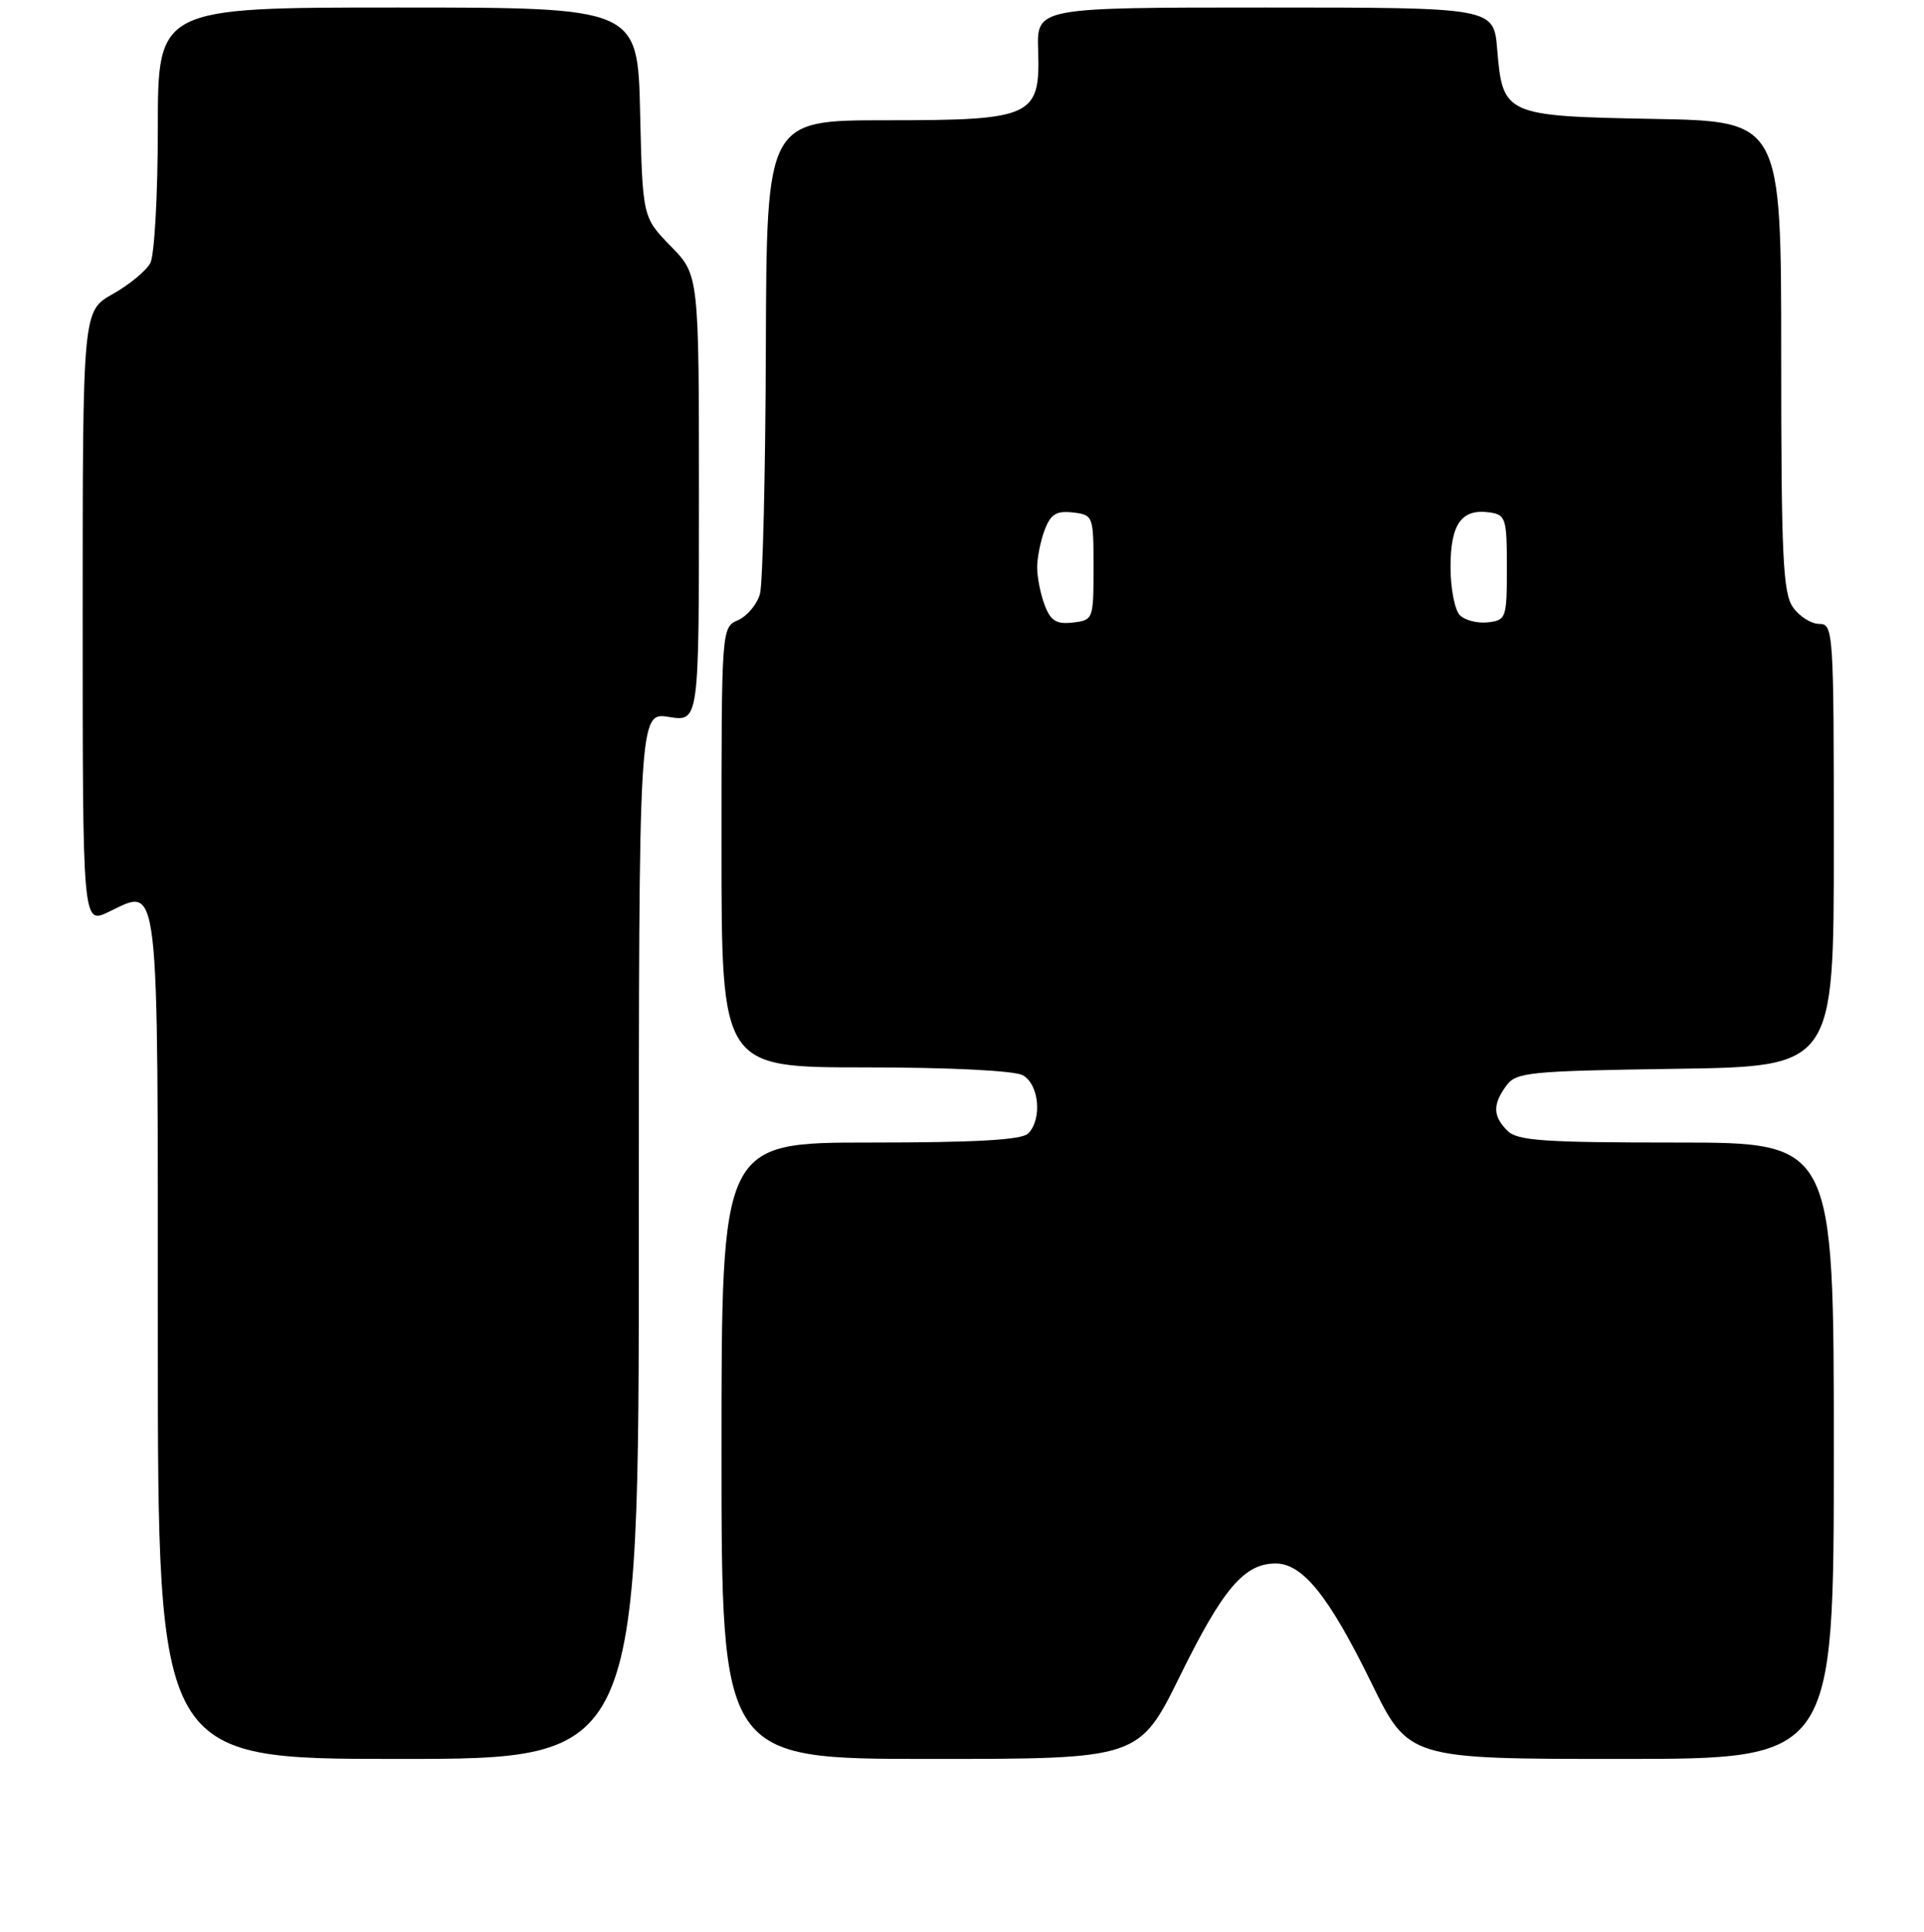 <?xml version="1.0" encoding="UTF-8" standalone="no"?>
<!DOCTYPE svg PUBLIC "-//W3C//DTD SVG 1.1//EN" "http://www.w3.org/Graphics/SVG/1.1/DTD/svg11.dtd" >
<svg xmlns="http://www.w3.org/2000/svg" xmlns:xlink="http://www.w3.org/1999/xlink" version="1.1" viewBox="0 0 256 257">
 <g >
 <path fill="currentColor"
d=" M 85.00 164.37 C 85.00 94.74 85.00 94.74 89.00 95.38 C 93.00 96.02 93.00 96.02 93.00 66.30 C 93.00 36.58 93.00 36.58 89.25 32.75 C 85.50 28.91 85.50 28.91 85.17 14.95 C 84.85 1.00 84.85 1.00 52.92 1.00 C 21.00 1.00 21.00 1.00 21.00 17.07 C 21.00 25.90 20.55 33.97 20.00 35.00 C 19.45 36.03 17.20 37.88 15.00 39.12 C 11.00 41.37 11.00 41.37 11.00 82.17 C 11.00 122.97 11.00 122.97 14.45 121.32 C 21.28 118.06 21.00 115.60 21.00 178.12 C 21.00 234.00 21.00 234.00 53.00 234.00 C 85.00 234.00 85.00 234.00 85.00 164.37 Z  M 157.04 222.89 C 162.72 211.34 165.56 208.00 169.73 208.00 C 173.34 208.00 176.83 212.36 182.46 223.86 C 187.42 234.00 187.42 234.00 215.71 234.00 C 244.00 234.00 244.00 234.00 244.00 193.00 C 244.00 152.00 244.00 152.00 223.07 152.00 C 205.38 152.00 201.90 151.76 200.57 150.43 C 198.63 148.48 198.59 146.95 200.42 144.44 C 201.73 142.64 203.40 142.48 222.92 142.19 C 244.00 141.89 244.00 141.89 244.00 112.44 C 244.00 83.95 243.94 83.00 242.06 83.00 C 240.99 83.00 239.41 82.00 238.56 80.78 C 237.23 78.88 237.00 73.97 237.00 47.34 C 237.00 16.13 237.00 16.13 220.03 15.82 C 200.23 15.45 199.94 15.32 199.21 6.55 C 198.75 1.00 198.75 1.00 168.35 1.00 C 137.95 1.00 137.95 1.00 138.13 6.66 C 138.42 15.54 137.44 16.00 117.89 16.00 C 102.00 16.00 102.00 16.00 101.90 46.25 C 101.85 62.89 101.49 77.62 101.12 79.00 C 100.74 80.38 99.44 81.94 98.22 82.49 C 96.00 83.47 96.00 83.48 96.00 112.74 C 96.00 142.00 96.00 142.00 115.07 142.00 C 126.30 142.00 134.93 142.43 136.07 143.04 C 138.26 144.21 138.70 148.90 136.80 150.80 C 135.95 151.65 129.87 152.00 115.80 152.00 C 96.00 152.00 96.00 152.00 96.00 193.00 C 96.00 234.00 96.00 234.00 123.79 234.00 C 151.57 234.00 151.57 234.00 157.04 222.89 Z  M 139.00 80.50 C 138.45 79.05 138.00 76.80 138.00 75.50 C 138.00 74.20 138.45 71.95 139.00 70.50 C 139.80 68.40 140.56 67.93 142.75 68.18 C 145.46 68.50 145.50 68.61 145.50 75.50 C 145.50 82.39 145.46 82.50 142.75 82.82 C 140.56 83.07 139.80 82.60 139.00 80.50 Z  M 194.24 81.84 C 193.56 81.16 193.00 78.27 193.00 75.42 C 193.00 69.70 194.47 67.65 198.19 68.17 C 200.35 68.48 200.50 68.95 200.50 75.50 C 200.50 82.23 200.40 82.51 197.99 82.79 C 196.61 82.95 194.93 82.53 194.24 81.84 Z "/>
</g>
</svg>